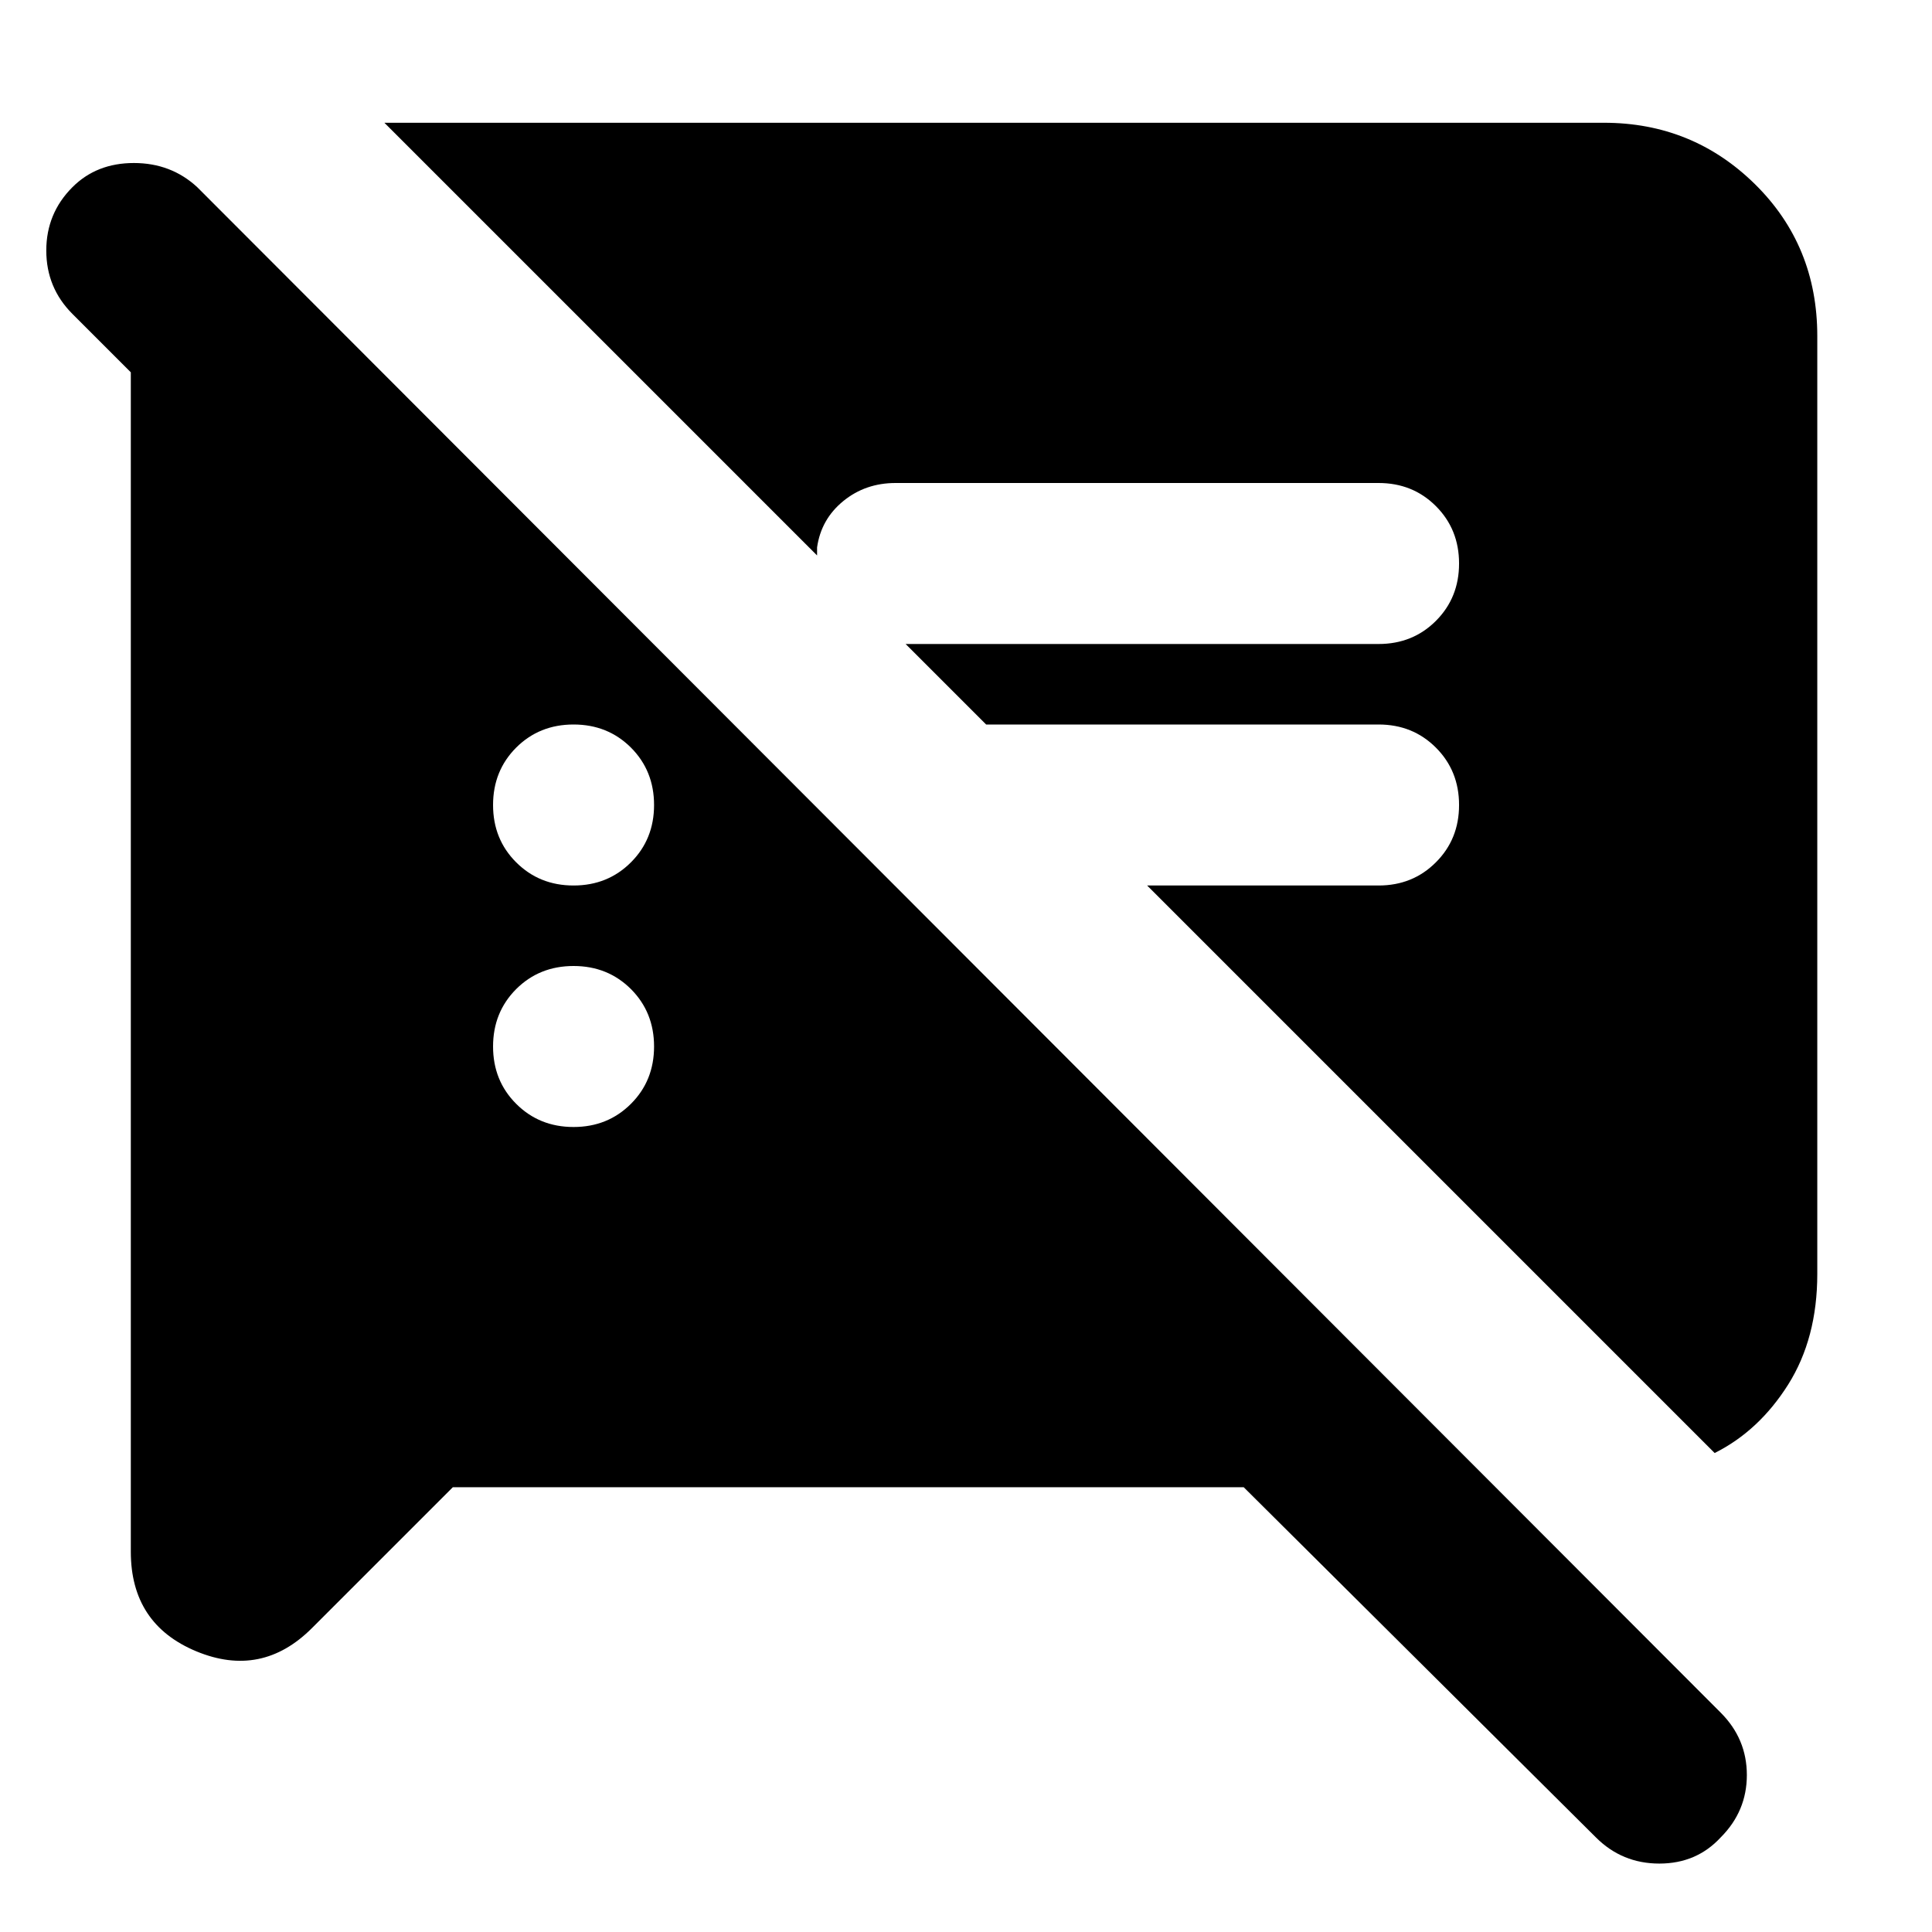 <svg xmlns="http://www.w3.org/2000/svg" height="24" width="24"><path d="M5.625 18.475 3.875 20.225Q3.25 20.85 2.438 20.513Q1.625 20.175 1.625 19.275V4.625L0.9 3.9Q0.575 3.575 0.575 3.112Q0.575 2.65 0.9 2.325Q1.2 2.025 1.663 2.025Q2.125 2.025 2.45 2.325L21.375 21.275Q21.7 21.6 21.7 22.05Q21.7 22.5 21.375 22.825Q21.075 23.15 20.613 23.15Q20.15 23.15 19.825 22.825L15.45 18.475ZM21.3 18.05 14.25 11H17.125Q17.55 11 17.837 10.712Q18.125 10.425 18.125 10Q18.125 9.575 17.837 9.287Q17.55 9 17.125 9H12.25L11.25 8H17.125Q17.55 8 17.837 7.713Q18.125 7.425 18.125 7Q18.125 6.575 17.837 6.287Q17.55 6 17.125 6H11.125Q10.75 6 10.475 6.225Q10.2 6.45 10.15 6.8V6.9L4.775 1.525H19.925Q21.025 1.525 21.8 2.287Q22.575 3.05 22.575 4.175V15.825Q22.575 16.625 22.213 17.2Q21.85 17.775 21.3 18.05ZM7.125 14Q7.55 14 7.838 13.712Q8.125 13.425 8.125 13Q8.125 12.575 7.838 12.287Q7.55 12 7.125 12Q6.7 12 6.412 12.287Q6.125 12.575 6.125 13Q6.125 13.425 6.412 13.712Q6.7 14 7.125 14ZM7.125 11Q7.55 11 7.838 10.712Q8.125 10.425 8.125 10Q8.125 9.575 7.838 9.287Q7.55 9 7.125 9Q6.7 9 6.412 9.287Q6.125 9.575 6.125 10Q6.125 10.425 6.412 10.712Q6.7 11 7.125 11Z"/></svg>
